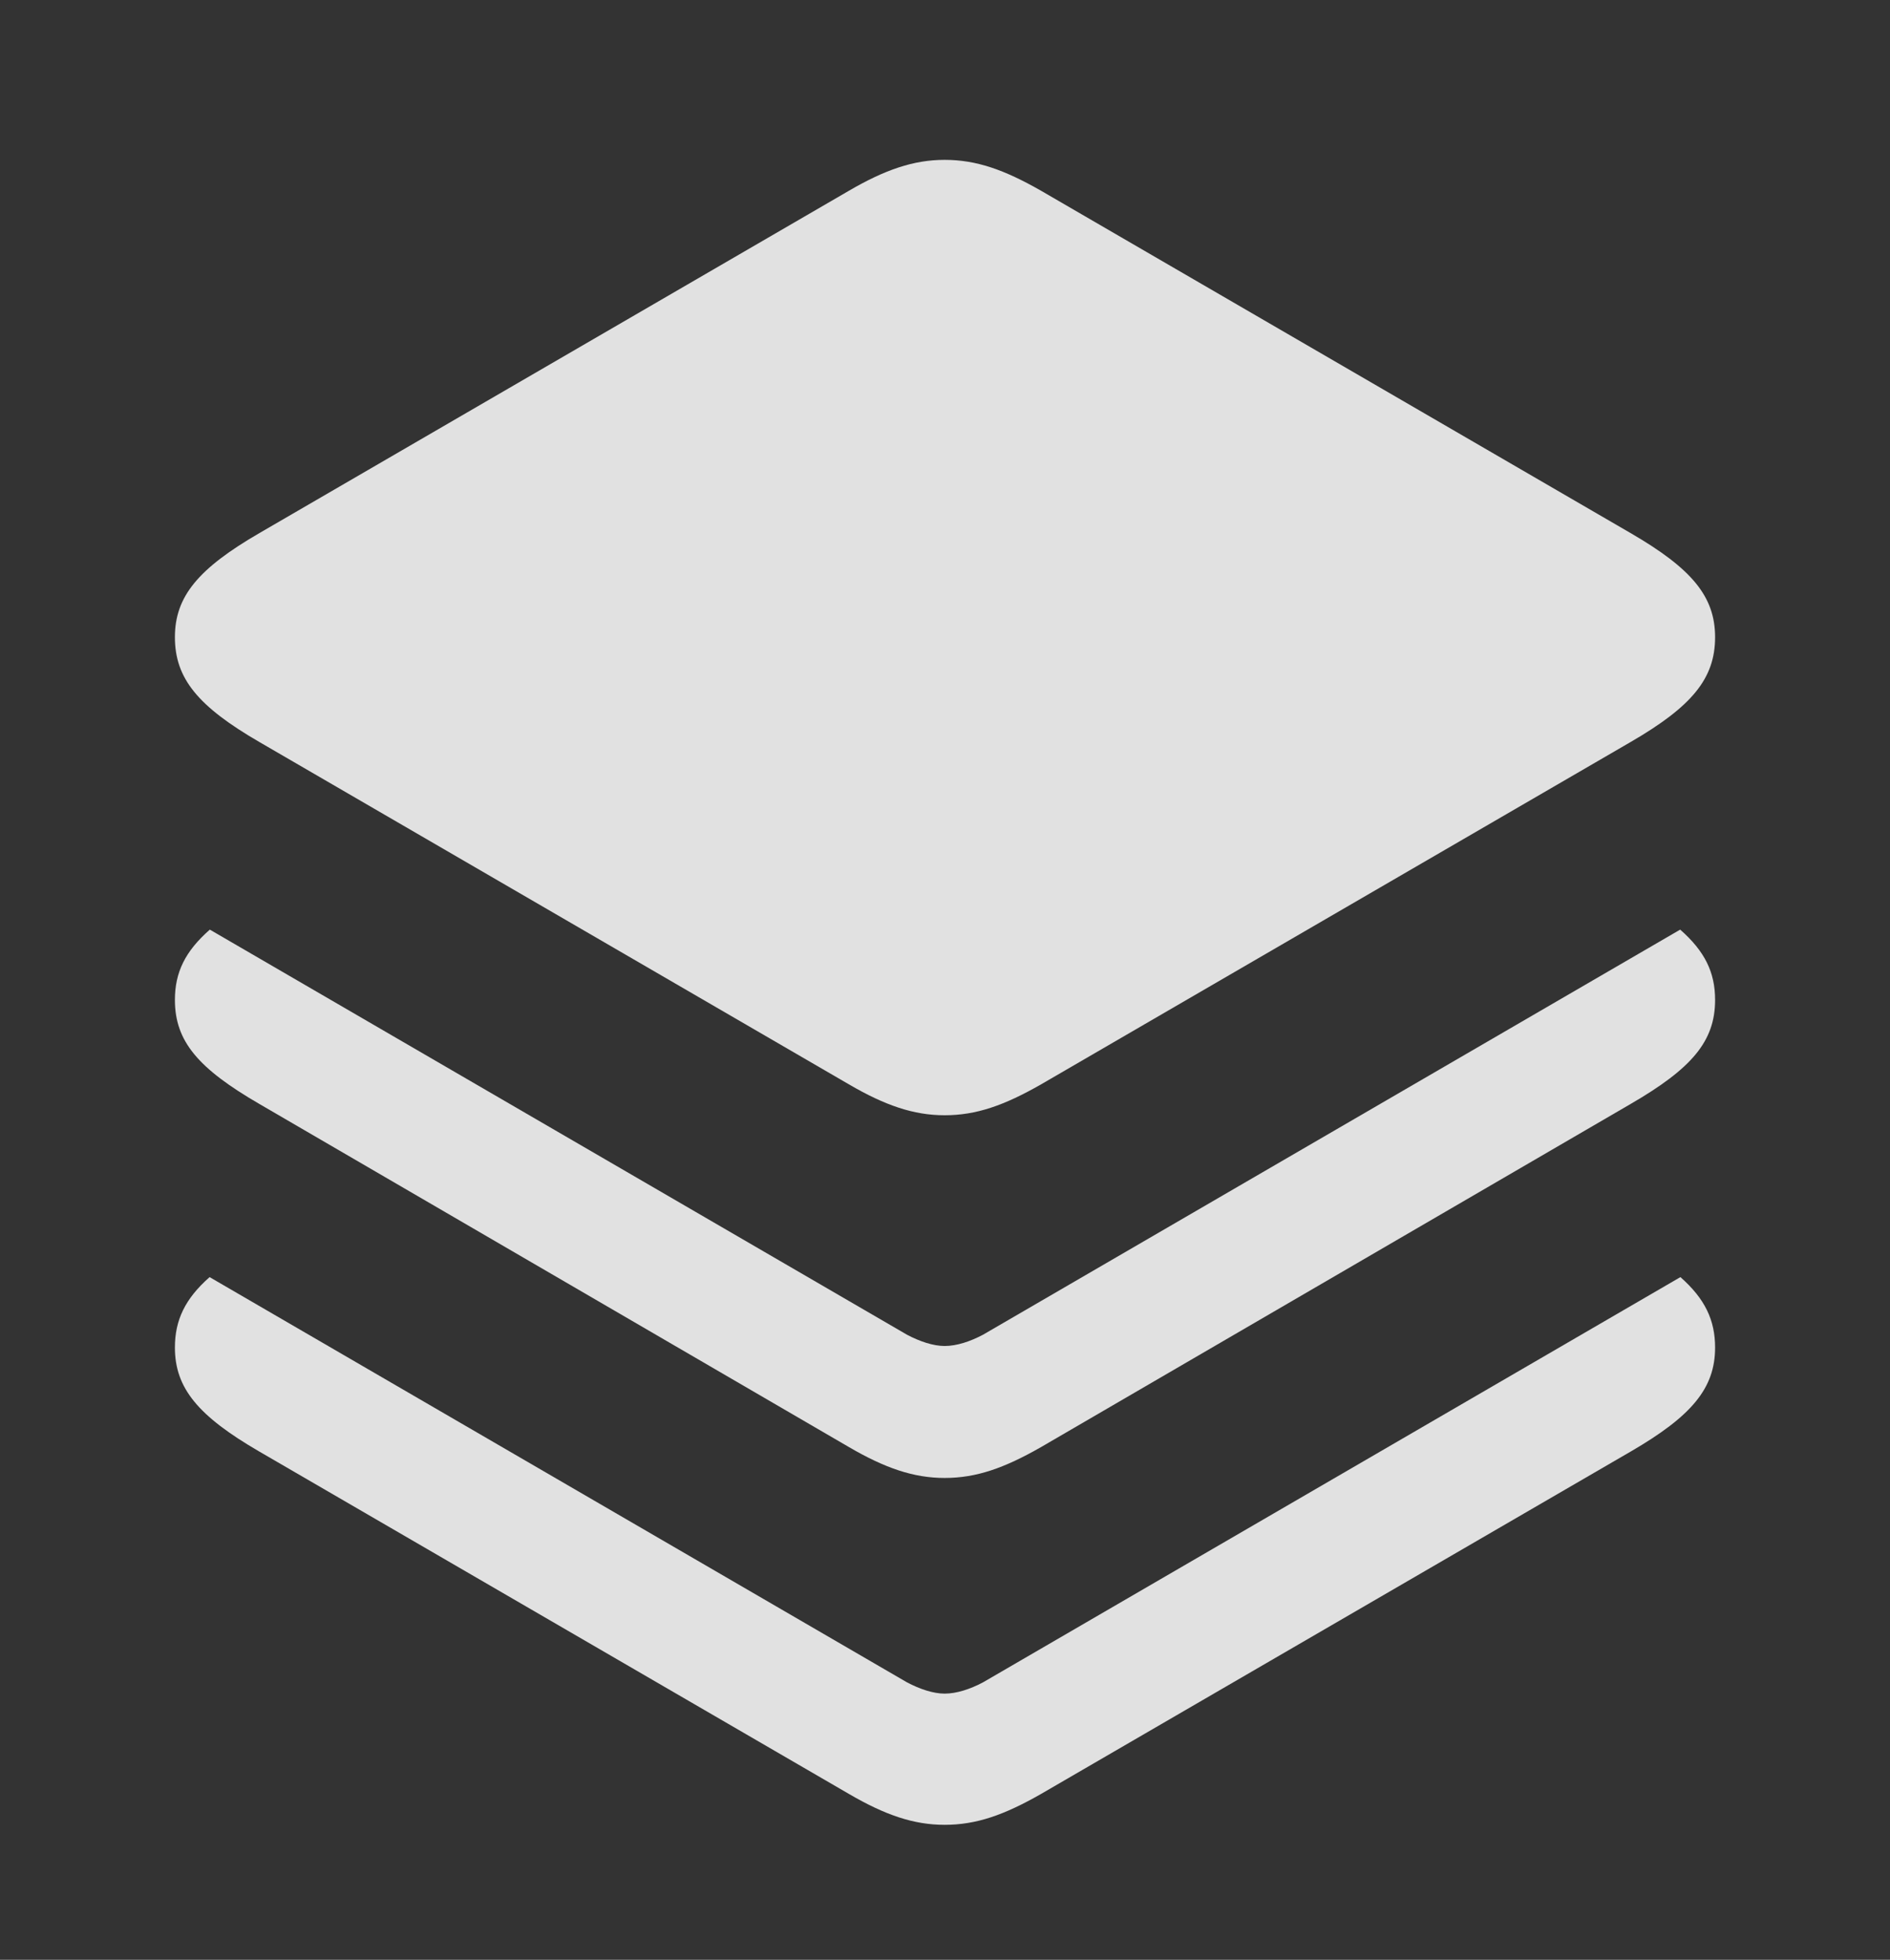 <?xml version="1.0" encoding="UTF-8"?>
<!--Generator: Apple Native CoreSVG 326-->
<!DOCTYPE svg
PUBLIC "-//W3C//DTD SVG 1.1//EN"
       "http://www.w3.org/Graphics/SVG/1.1/DTD/svg11.dtd">
<svg version="1.1" xmlns="http://www.w3.org/2000/svg" xmlns:xlink="http://www.w3.org/1999/xlink" viewBox="0 0 1224.12 1269.04">
 <rect x="0" y="0" width="1224.12" height="1269.04" fill="#333333" stroke="none"/>
 <g>
  <rect height="1269.04" opacity="0" width="1224.12" x="0" y="0"/>
  <path d="M1110.84 872.559C1110.84 898.926 1095.7 916.992 1056.15 939.941L674.316 1161.62C650.391 1175.29 632.324 1181.64 611.816 1181.64C591.797 1181.64 573.242 1175.29 549.805 1161.62L167.969 939.941C128.418 916.992 113.281 898.926 113.281 872.559C113.281 854.848 119.864 840.96 135.753 826.973L587.402 1089.36C595.703 1093.75 604.492 1096.68 611.816 1096.68C619.629 1096.68 628.418 1093.75 636.719 1089.36L1088.37 826.973C1104.26 840.96 1110.84 854.848 1110.84 872.559Z" fill="white" fill-opacity="0.85"/>
  <path d="M1110.84 647.461C1110.84 674.316 1095.7 691.895 1056.15 714.844L674.316 937.012C650.391 950.684 632.324 957.031 611.816 957.031C591.797 957.031 573.242 950.684 549.805 937.012L167.969 714.844C128.418 691.895 113.281 674.316 113.281 647.461C113.281 629.696 119.905 615.99 135.899 601.96L587.402 864.258C595.703 868.652 604.492 871.582 611.816 871.582C619.629 871.582 628.418 868.652 636.719 864.258L1088.22 601.96C1104.22 615.99 1110.84 629.696 1110.84 647.461Z" fill="white" fill-opacity="0.85"/>
  <path d="M167.969 480.469L549.805 702.148C573.242 715.82 591.797 722.168 611.816 722.168C632.324 722.168 650.391 715.82 674.316 702.148L1056.15 480.469C1095.7 457.52 1110.84 439.453 1110.84 412.598C1110.84 386.23 1095.7 368.164 1056.15 345.215L674.316 123.535C650.391 109.863 632.324 103.516 611.816 103.516C591.797 103.516 573.242 109.863 549.805 123.535L167.969 345.215C128.418 368.164 113.281 386.23 113.281 412.598C113.281 439.453 128.418 457.52 167.969 480.469Z" fill="white" fill-opacity="0.85"/>
 </g>
</svg>
